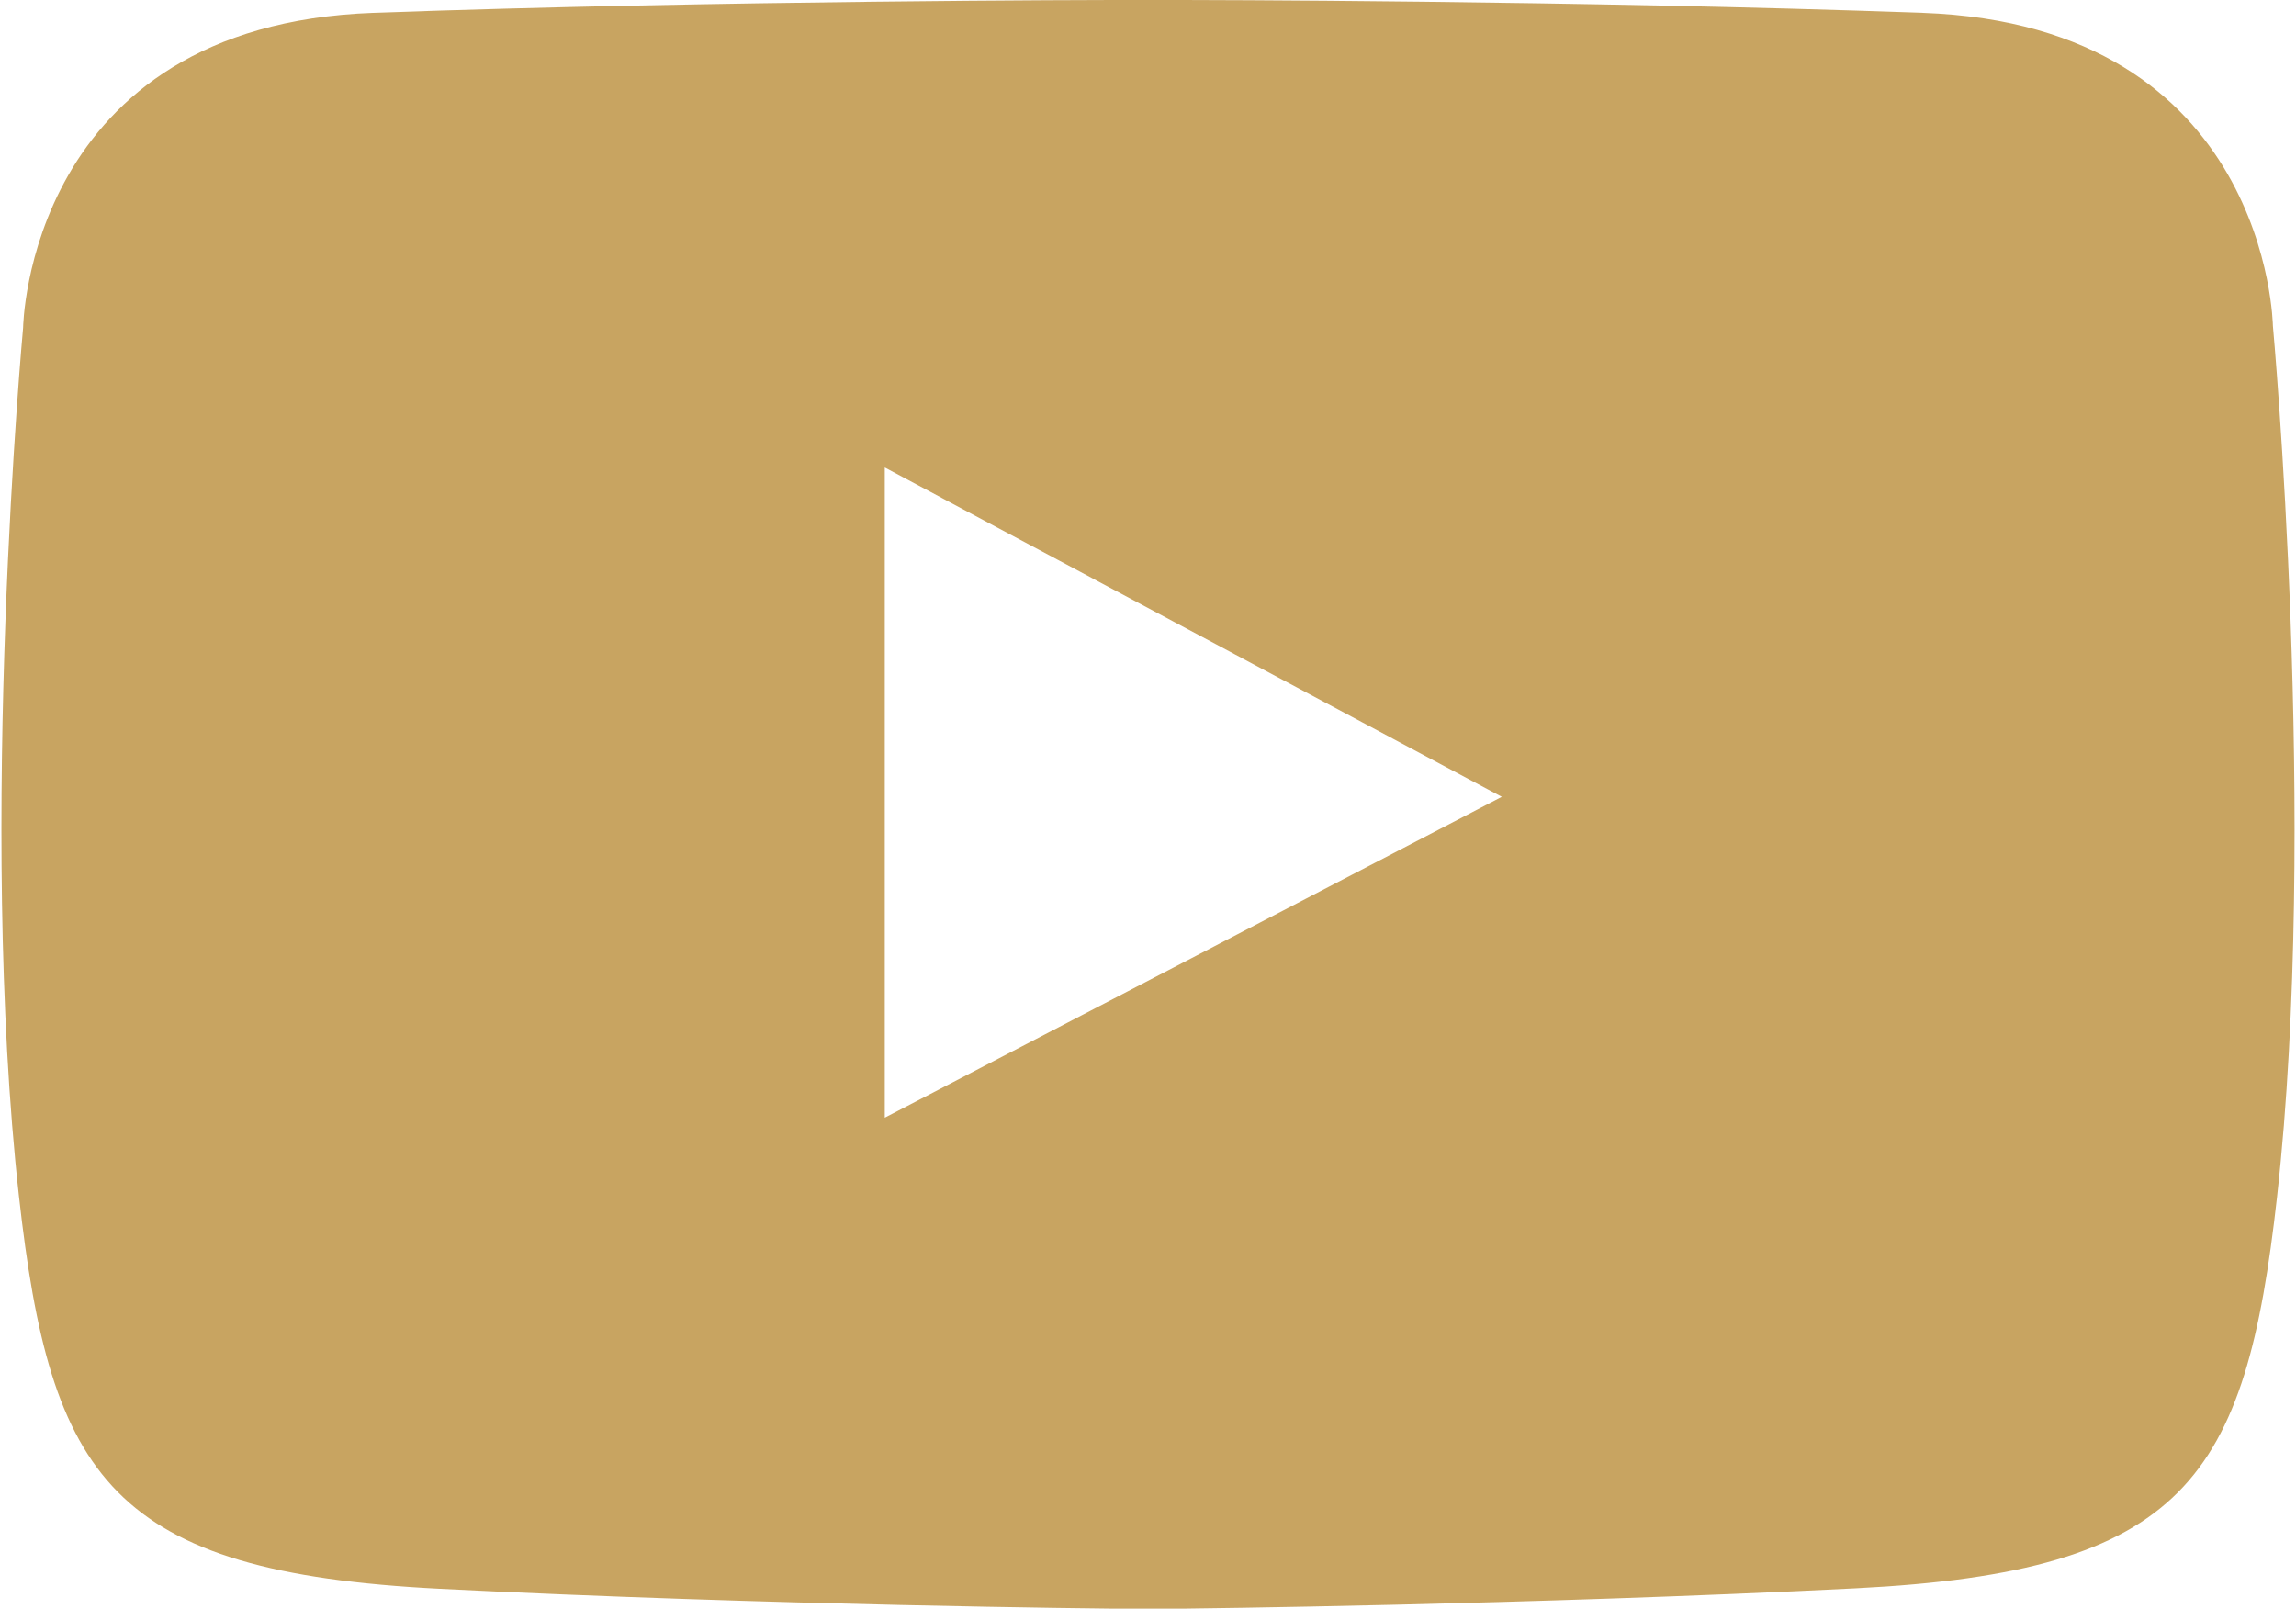 <?xml version="1.0" encoding="UTF-8" standalone="no"?>
<!-- Generator: Adobe Illustrator 15.1.0, SVG Export Plug-In . SVG Version: 6.00 Build 0)  -->

<svg
   xmlns:dc="http://purl.org/dc/elements/1.1/"
   xmlns:cc="http://creativecommons.org/ns#"
   xmlns:rdf="http://www.w3.org/1999/02/22-rdf-syntax-ns#"
   xmlns:svg="http://www.w3.org/2000/svg"
   xmlns="http://www.w3.org/2000/svg"
   xmlns:sodipodi="http://sodipodi.sourceforge.net/DTD/sodipodi-0.dtd"
   xmlns:inkscape="http://www.inkscape.org/namespaces/inkscape"
   version="1.1"
   id="Calque_1"
   x="0px"
   y="0px"
   width="85.635px"
   height="60px"
   viewBox="0 0 85.635 60"
   enable-background="new 0 0 85.635 60"
   xml:space="preserve"
   inkscape:version="0.48.4 r9939"
   sodipodi:docname="you tube.svgz"><defs
   id="defs25" /><sodipodi:namedview
   pagecolor="#ffffff"
   bordercolor="#666666"
   borderopacity="1"
   objecttolerance="10"
   gridtolerance="10"
   guidetolerance="10"
   inkscape:pageopacity="0"
   inkscape:pageshadow="2"
   inkscape:window-width="640"
   inkscape:window-height="480"
   id="namedview23"
   showgrid="false"
   inkscape:zoom="3.9333333"
   inkscape:cx="42.817501"
   inkscape:cy="30"
   inkscape:window-x="0"
   inkscape:window-y="0"
   inkscape:window-maximized="0"
   inkscape:current-layer="Calque_1" />
<path
   d="M84.773,12.15c0,0-0.156-11.208-13.062-11.671C58.808,0.012,44.152,0,44.152,0h-2.671c0,0-14.655,0.012-27.56,0.479  C1.017,0.945,0.862,12.222,0.862,12.222s-1.71,18.467-0.156,32.386C1.88,55.127,4.126,58.639,16.41,59.26  C28.691,59.883,41.5,60,41.5,60h2.632c0,0,12.81-0.137,25.093-0.759s14.527-4.083,15.703-14.601  C86.482,30.722,84.773,12.15,84.773,12.15z M33,41.687v-24.25L56.013,29.72L33,41.687z"
   id="path21" fill="#C8A461" />
</svg>